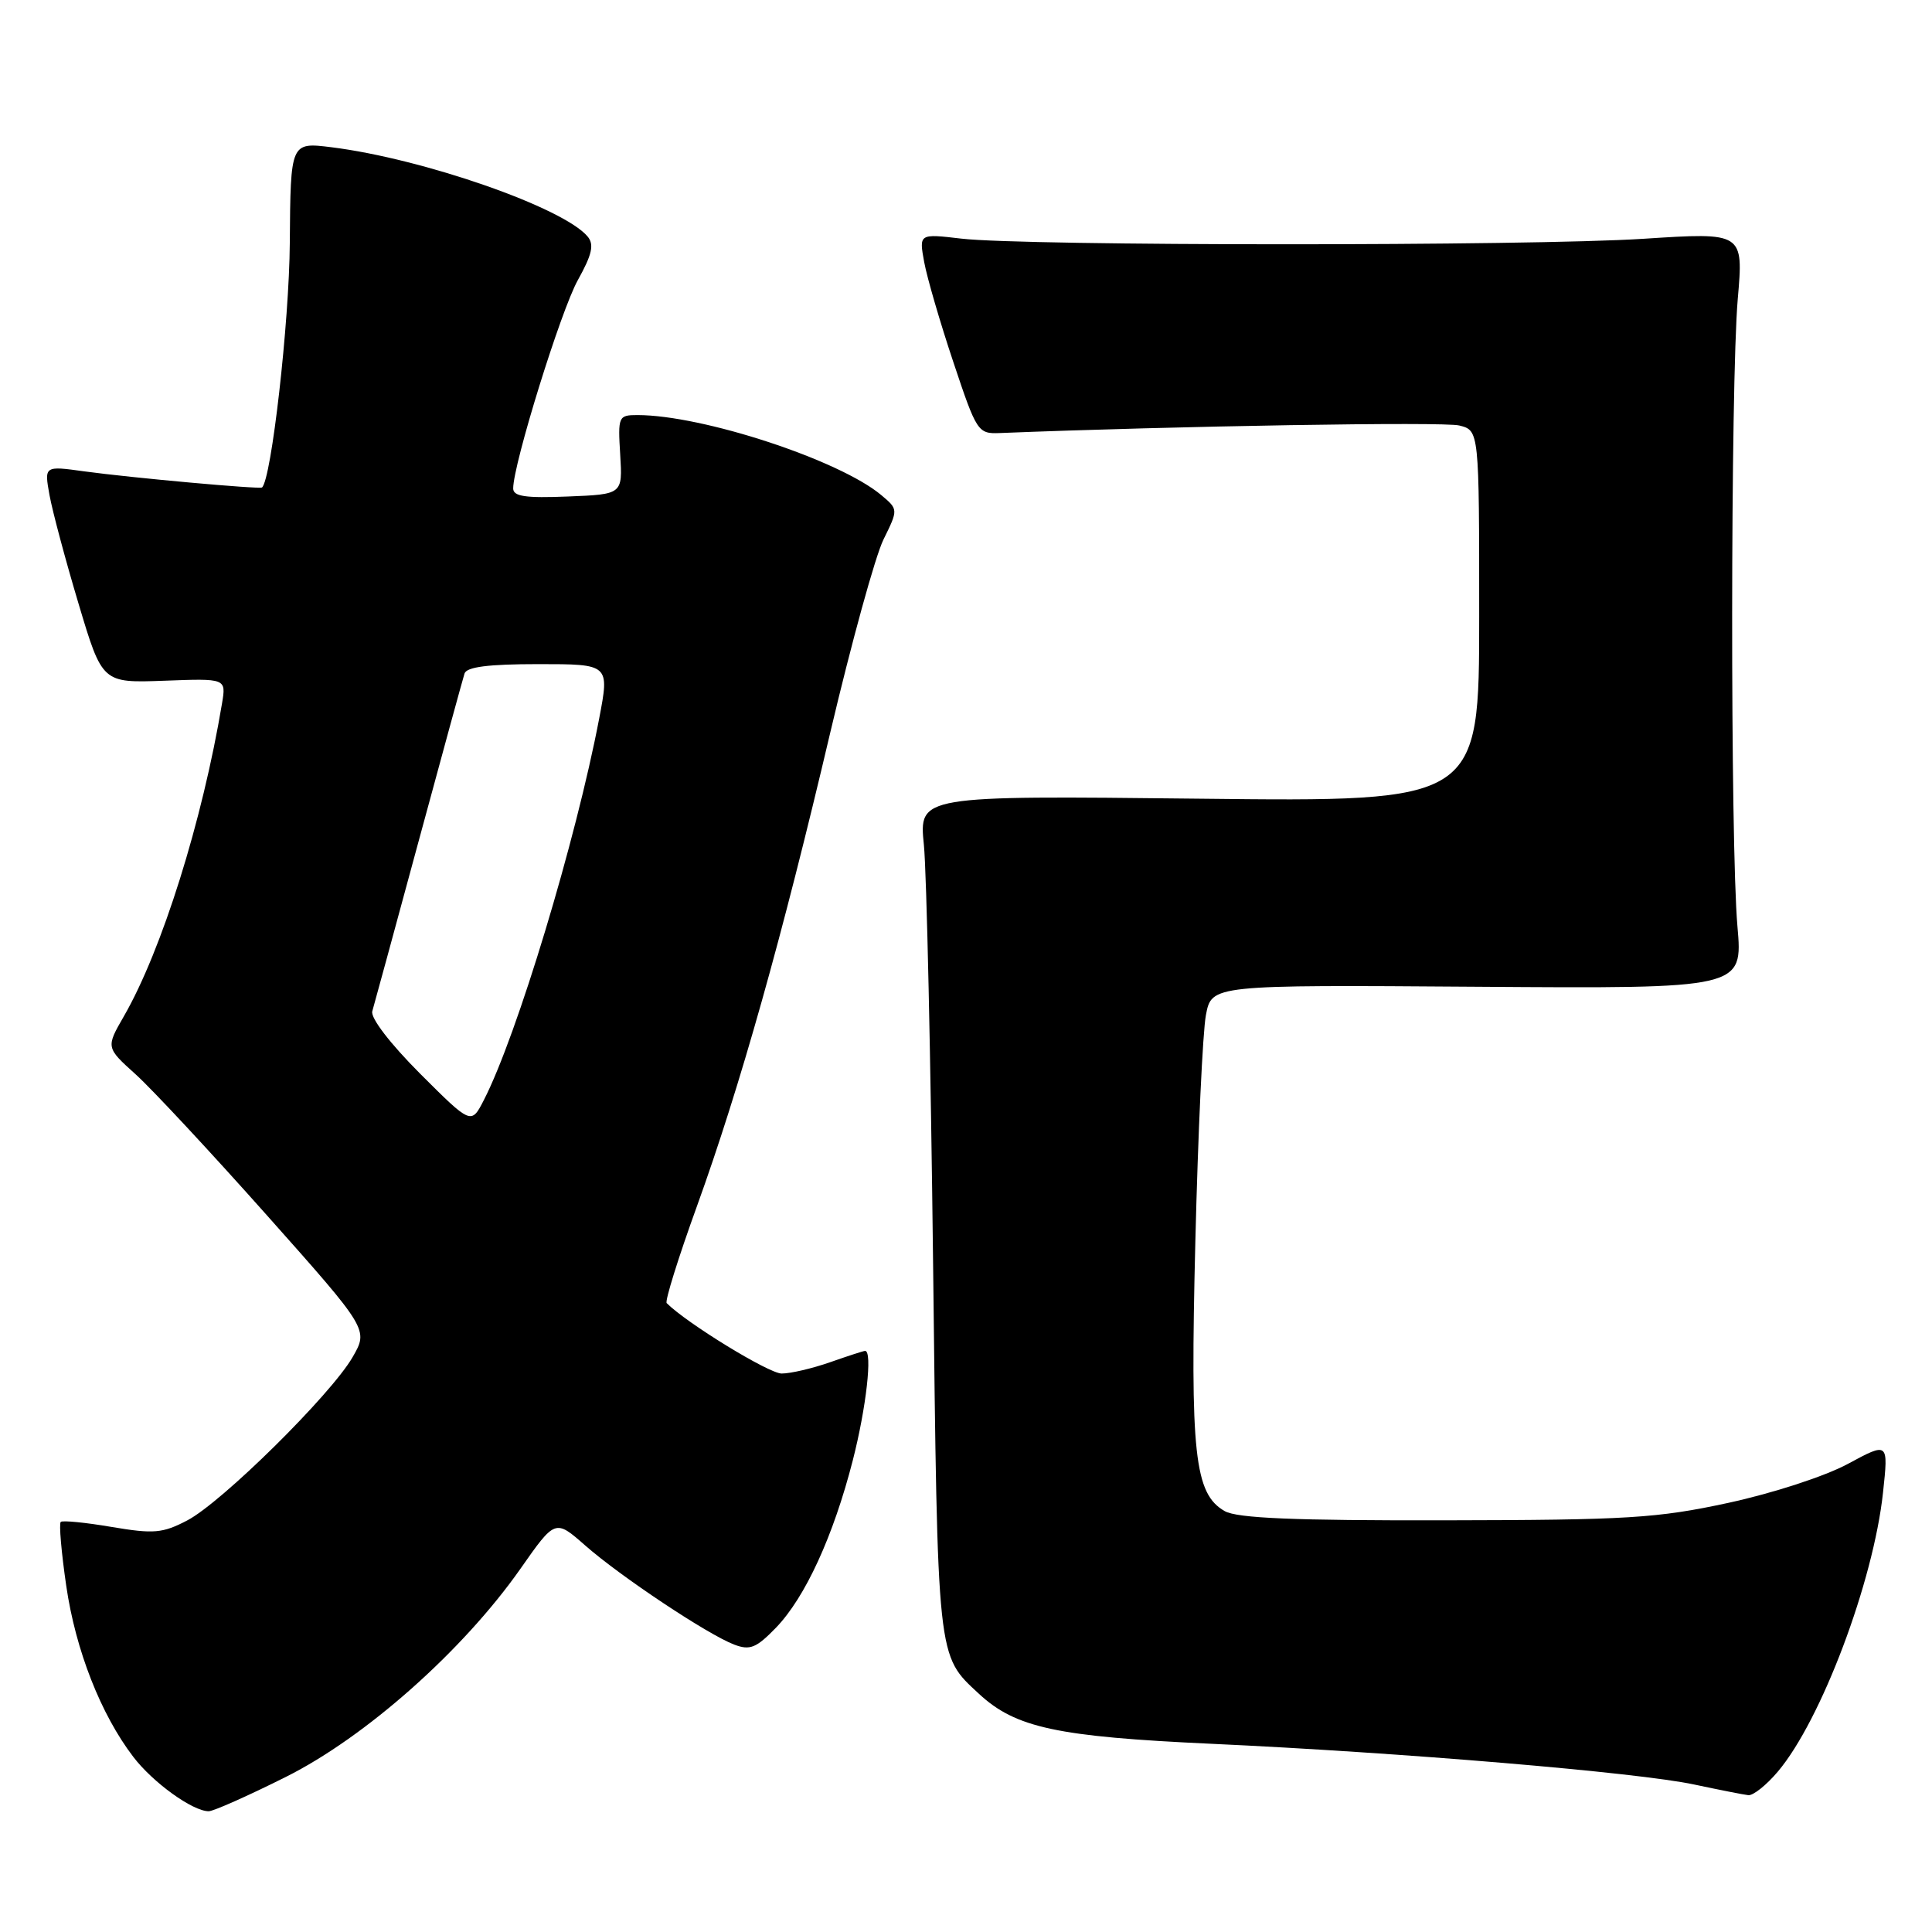 <?xml version="1.0" encoding="UTF-8" standalone="no"?>
<!DOCTYPE svg PUBLIC "-//W3C//DTD SVG 1.1//EN" "http://www.w3.org/Graphics/SVG/1.1/DTD/svg11.dtd" >
<svg xmlns="http://www.w3.org/2000/svg" xmlns:xlink="http://www.w3.org/1999/xlink" version="1.1" viewBox="0 0 256 256">
 <g >
 <path fill="currentColor"
d=" M 37.88 235.45 C 48.44 230.17 61.33 218.73 68.94 207.90 C 73.57 201.29 73.57 201.29 77.54 204.78 C 82.21 208.89 93.77 216.58 97.29 217.92 C 99.38 218.71 100.21 218.37 102.82 215.68 C 106.70 211.66 110.43 203.53 113.00 193.50 C 114.79 186.51 115.63 179.00 114.63 179.00 C 114.42 179.00 112.34 179.68 110.00 180.50 C 107.66 181.32 104.77 182.00 103.57 182.00 C 101.88 182.00 91.00 175.34 88.34 172.67 C 88.08 172.42 89.88 166.65 92.34 159.85 C 98.03 144.10 103.65 124.16 110.03 97.00 C 112.82 85.17 115.98 73.70 117.06 71.50 C 119.03 67.50 119.03 67.50 116.77 65.60 C 111.22 60.95 93.09 55.00 84.47 55.00 C 81.94 55.00 81.87 55.17 82.18 60.25 C 82.50 65.50 82.50 65.50 75.25 65.79 C 69.63 66.02 68.00 65.78 68.00 64.72 C 68.00 61.51 74.32 41.14 76.57 37.11 C 78.45 33.73 78.75 32.41 77.87 31.35 C 74.68 27.51 56.09 21.03 43.92 19.51 C 38.50 18.84 38.50 18.84 38.40 32.17 C 38.33 42.75 35.96 63.52 34.72 64.59 C 34.40 64.85 17.40 63.31 11.18 62.46 C 5.86 61.72 5.86 61.72 6.56 65.61 C 6.95 67.75 8.68 74.22 10.41 80.00 C 13.55 90.50 13.55 90.50 21.76 90.20 C 29.97 89.89 29.97 89.89 29.42 93.20 C 26.82 108.78 21.45 125.91 16.42 134.65 C 14.03 138.80 14.03 138.80 17.99 142.37 C 20.16 144.33 27.99 152.74 35.39 161.06 C 48.83 176.17 48.83 176.17 46.72 179.83 C 43.86 184.79 29.38 199.09 24.80 201.47 C 21.54 203.17 20.37 203.27 14.80 202.33 C 11.34 201.74 8.30 201.44 8.05 201.66 C 7.80 201.88 8.13 205.70 8.78 210.15 C 10.02 218.65 13.35 227.15 17.66 232.79 C 20.25 236.19 25.52 239.99 27.65 240.00 C 28.28 240.00 32.89 237.95 37.88 235.45 Z  M 235.57 234.75 C 241.32 227.96 248.24 209.58 249.51 197.77 C 250.23 191.07 250.23 191.07 244.86 193.97 C 241.82 195.61 234.95 197.85 229.00 199.14 C 219.59 201.17 215.69 201.41 191.50 201.45 C 171.46 201.49 163.93 201.17 162.28 200.23 C 158.27 197.94 157.69 192.66 158.39 164.50 C 158.74 150.20 159.37 136.70 159.79 134.50 C 160.55 130.50 160.55 130.50 195.74 130.75 C 230.94 131.00 230.94 131.00 230.22 122.75 C 229.26 111.78 229.30 50.85 230.26 39.64 C 231.03 30.78 231.03 30.78 217.76 31.64 C 202.59 32.62 135.84 32.61 127.39 31.62 C 121.77 30.96 121.77 30.96 122.46 34.73 C 122.84 36.80 124.58 42.77 126.33 48.00 C 129.42 57.26 129.58 57.50 132.50 57.38 C 155.76 56.45 191.32 55.86 193.36 56.38 C 196.00 57.04 196.00 57.04 196.00 81.64 C 196.00 106.25 196.00 106.25 158.88 105.83 C 121.76 105.42 121.76 105.42 122.42 111.96 C 122.78 115.56 123.33 140.55 123.64 167.49 C 124.25 220.32 124.13 219.26 129.73 224.45 C 134.57 228.94 140.08 230.12 160.50 231.06 C 185.73 232.22 217.05 234.86 224.50 236.46 C 227.80 237.16 231.02 237.80 231.66 237.87 C 232.30 237.94 234.06 236.54 235.57 234.75 Z  M 55.67 142.27 C 51.69 138.28 49.08 134.88 49.33 134.00 C 49.57 133.18 52.33 123.05 55.46 111.50 C 58.59 99.95 61.33 89.94 61.55 89.25 C 61.82 88.37 64.70 88.00 71.35 88.00 C 80.77 88.00 80.77 88.00 79.39 95.23 C 76.32 111.32 68.50 137.23 64.12 145.75 C 62.44 149.03 62.44 149.03 55.67 142.27 Z "/>
</g>
</svg>